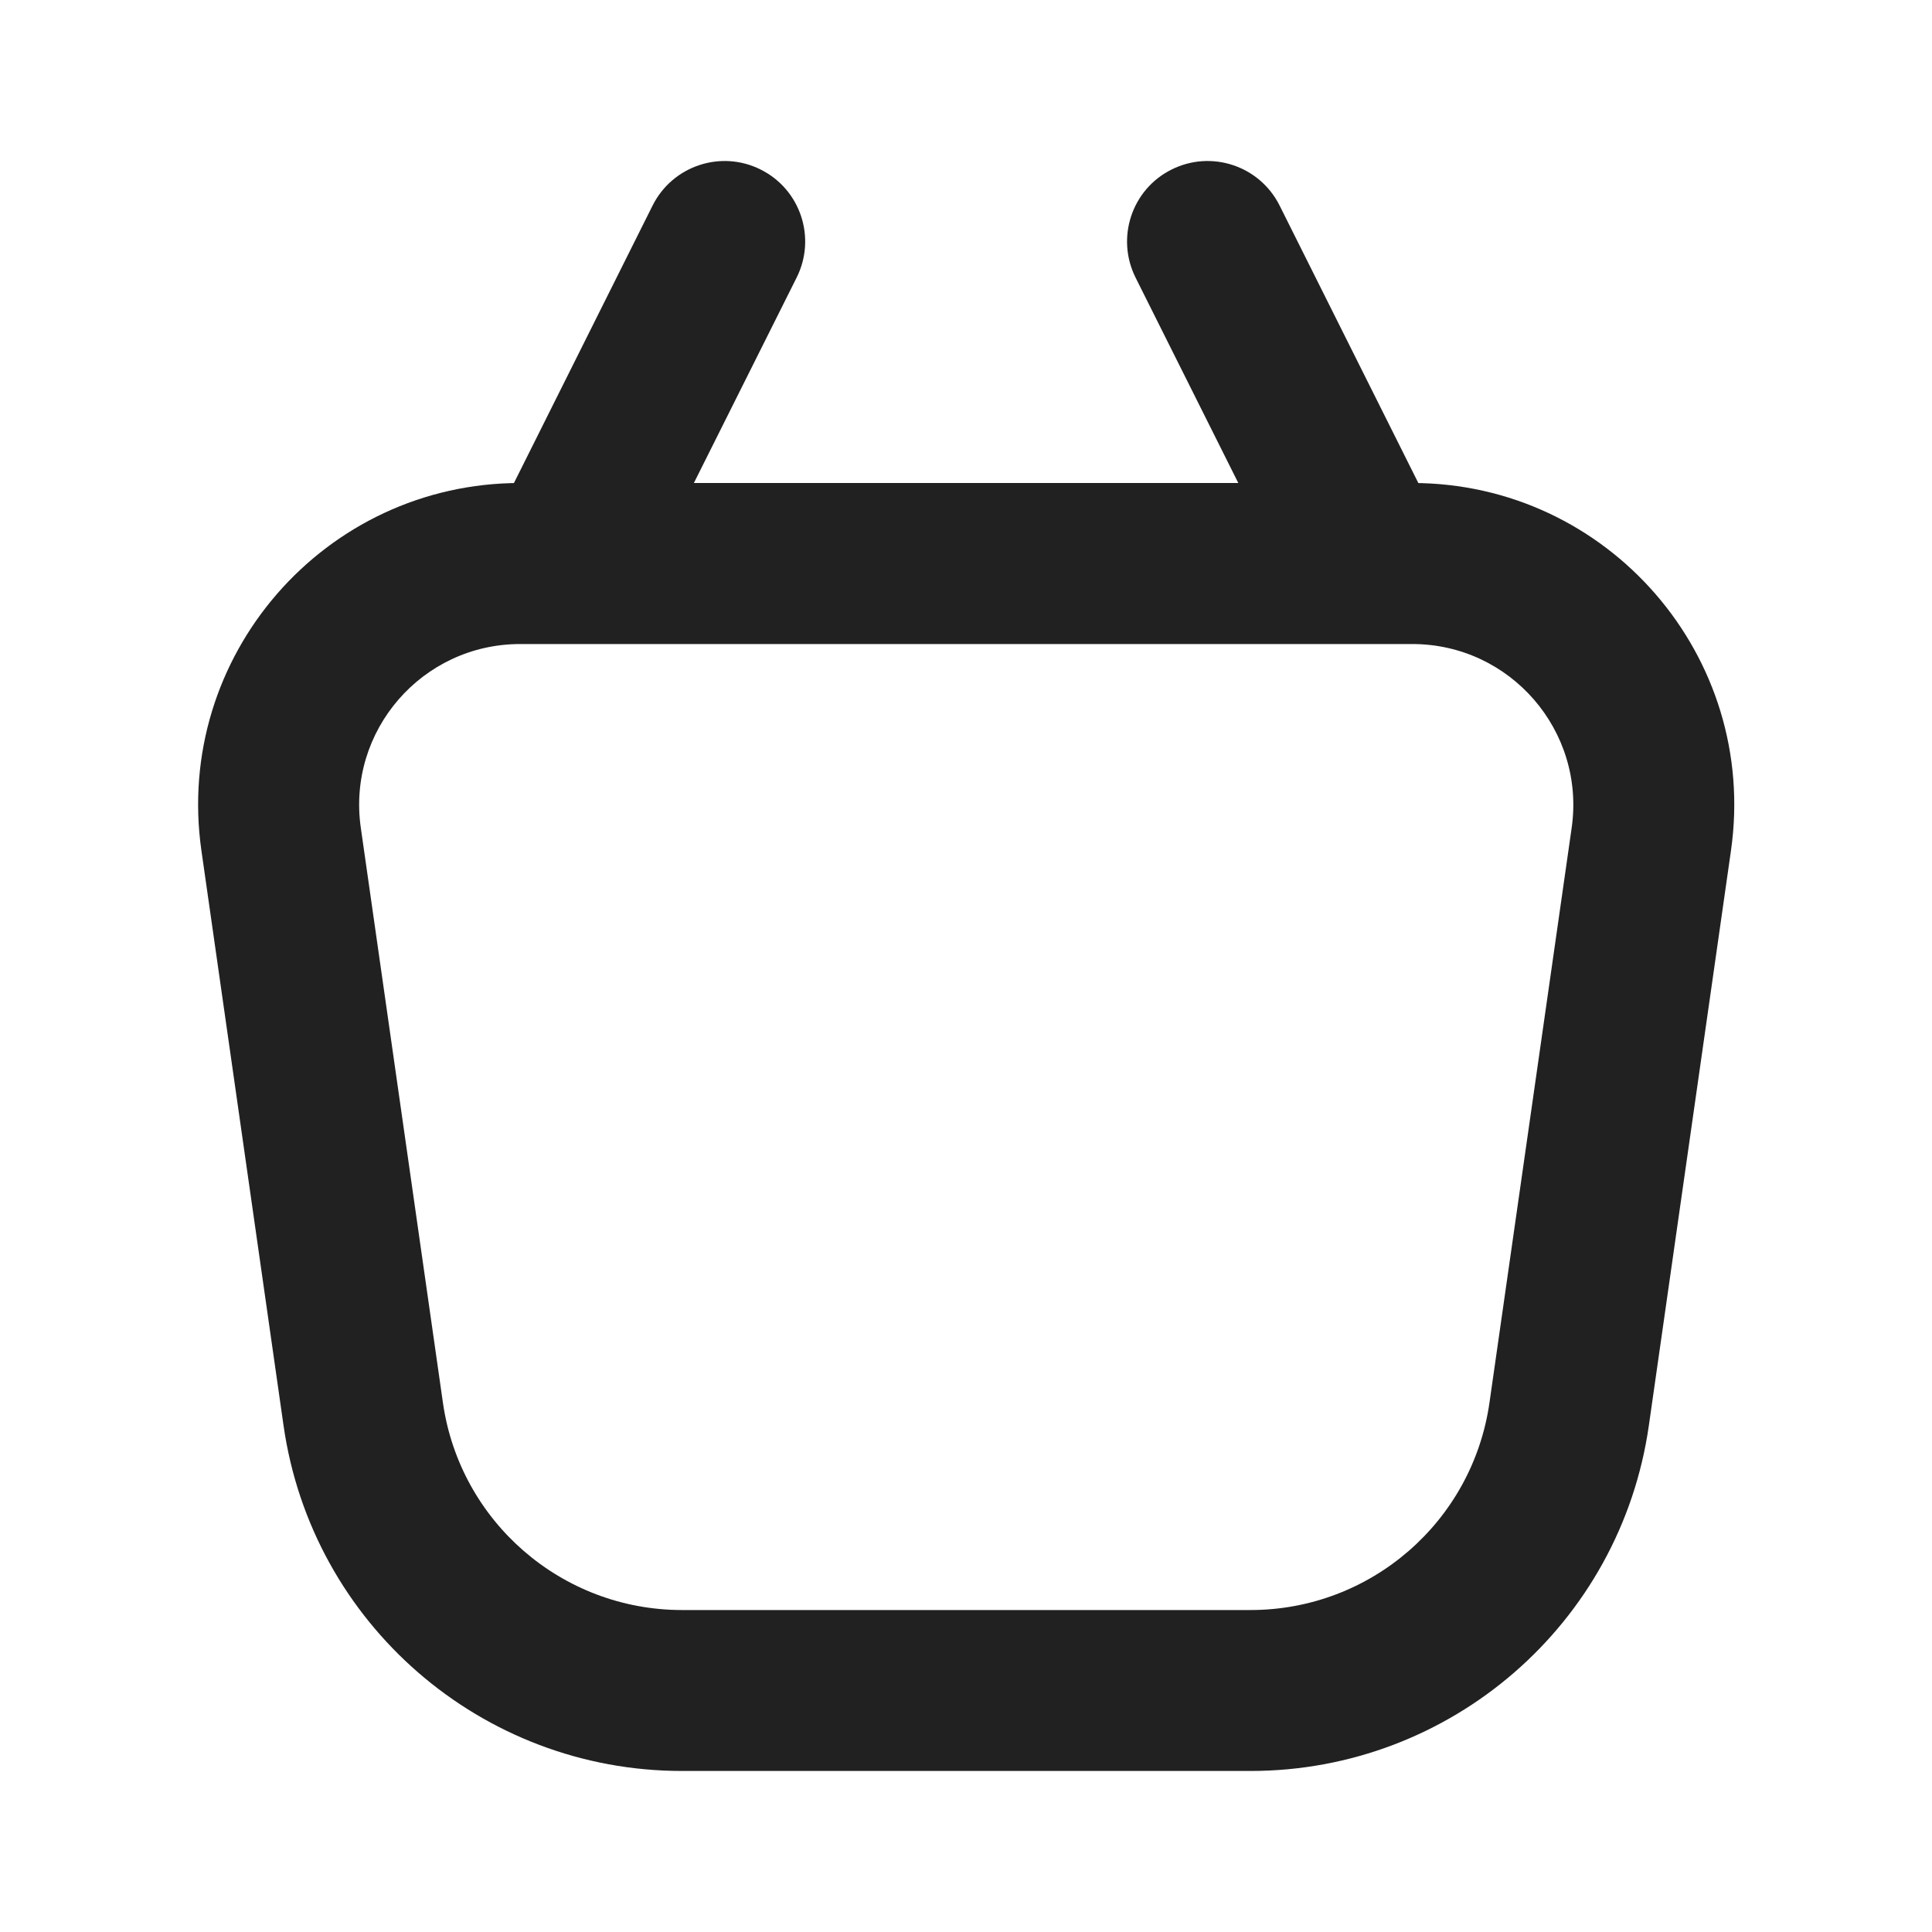 <svg width="20" height="20" viewBox="0 0 20 20" fill="none" xmlns="http://www.w3.org/2000/svg">
<path fill-rule="evenodd" clip-rule="evenodd" d="M7.874 1.755C8.286 1.96 8.453 2.461 8.247 2.873L6.756 5.854C6.55 6.266 6.05 6.433 5.638 6.227C5.227 6.021 5.06 5.52 5.266 5.109L6.756 2.127C6.962 1.716 7.463 1.549 7.874 1.755Z" fill="#212121"/>
<path fill-rule="evenodd" clip-rule="evenodd" d="M12.128 1.755C12.54 1.549 13.04 1.716 13.246 2.127L14.737 5.109C14.943 5.52 14.776 6.021 14.364 6.227C13.953 6.433 13.452 6.266 13.246 5.854L11.755 2.873C11.55 2.461 11.716 1.96 12.128 1.755Z" fill="#212121"/>
<path fill-rule="evenodd" clip-rule="evenodd" d="M2.085 8.805C1.798 6.797 3.356 5 5.385 5H14.62C16.648 5 18.206 6.797 17.919 8.805L17.069 14.756C16.776 16.809 15.018 18.333 12.945 18.333H7.06C4.986 18.333 3.228 16.809 2.935 14.756L2.085 8.805ZM5.385 6.667C4.37 6.667 3.591 7.565 3.735 8.569L4.585 14.52C4.761 15.752 5.816 16.667 7.06 16.667H12.945C14.189 16.667 15.243 15.752 15.419 14.52L16.27 8.569C16.413 7.565 15.634 6.667 14.62 6.667H5.385Z" fill="#212121"/>
</svg>
